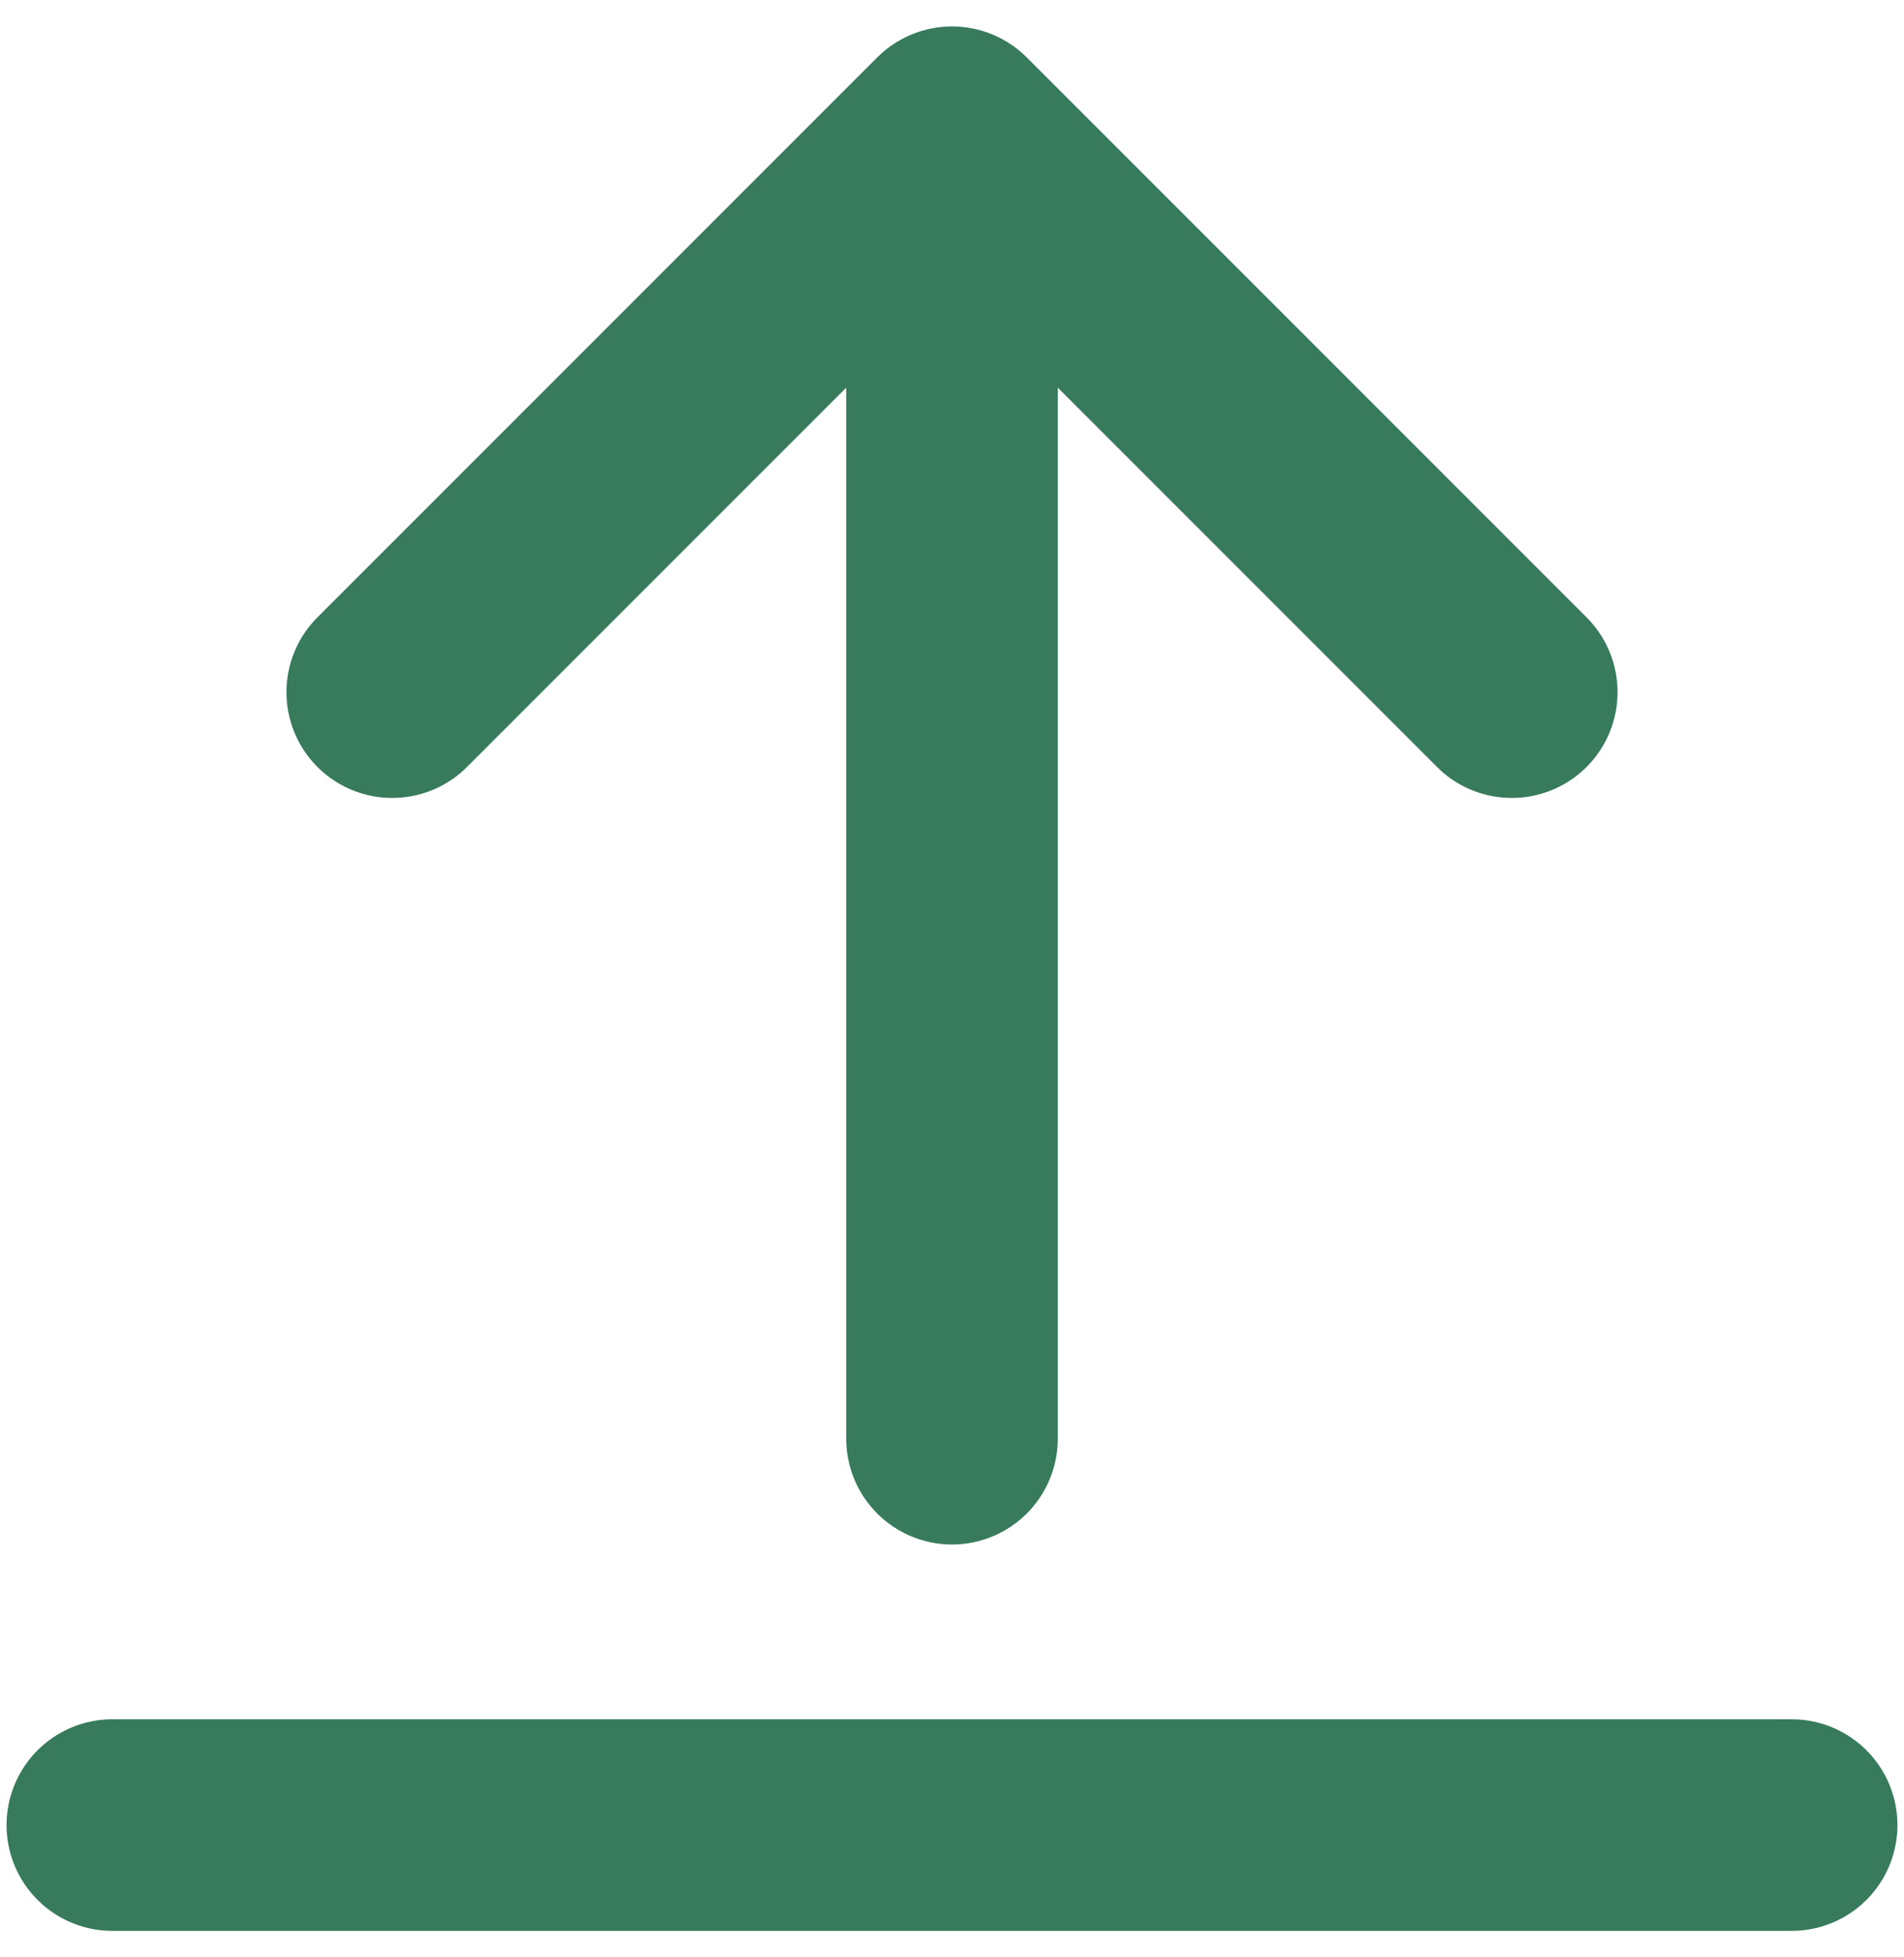<svg width="36" height="37" viewBox="0 0 36 37" fill="none" xmlns="http://www.w3.org/2000/svg">
<path d="M33.876 34.5H2.124M28.584 13.084L18 2.5M18 2.5L7.416 13.084M18 2.5V27.196" stroke="#387B5C" stroke-width="4" stroke-linecap="round" stroke-linejoin="round"/>
</svg>
